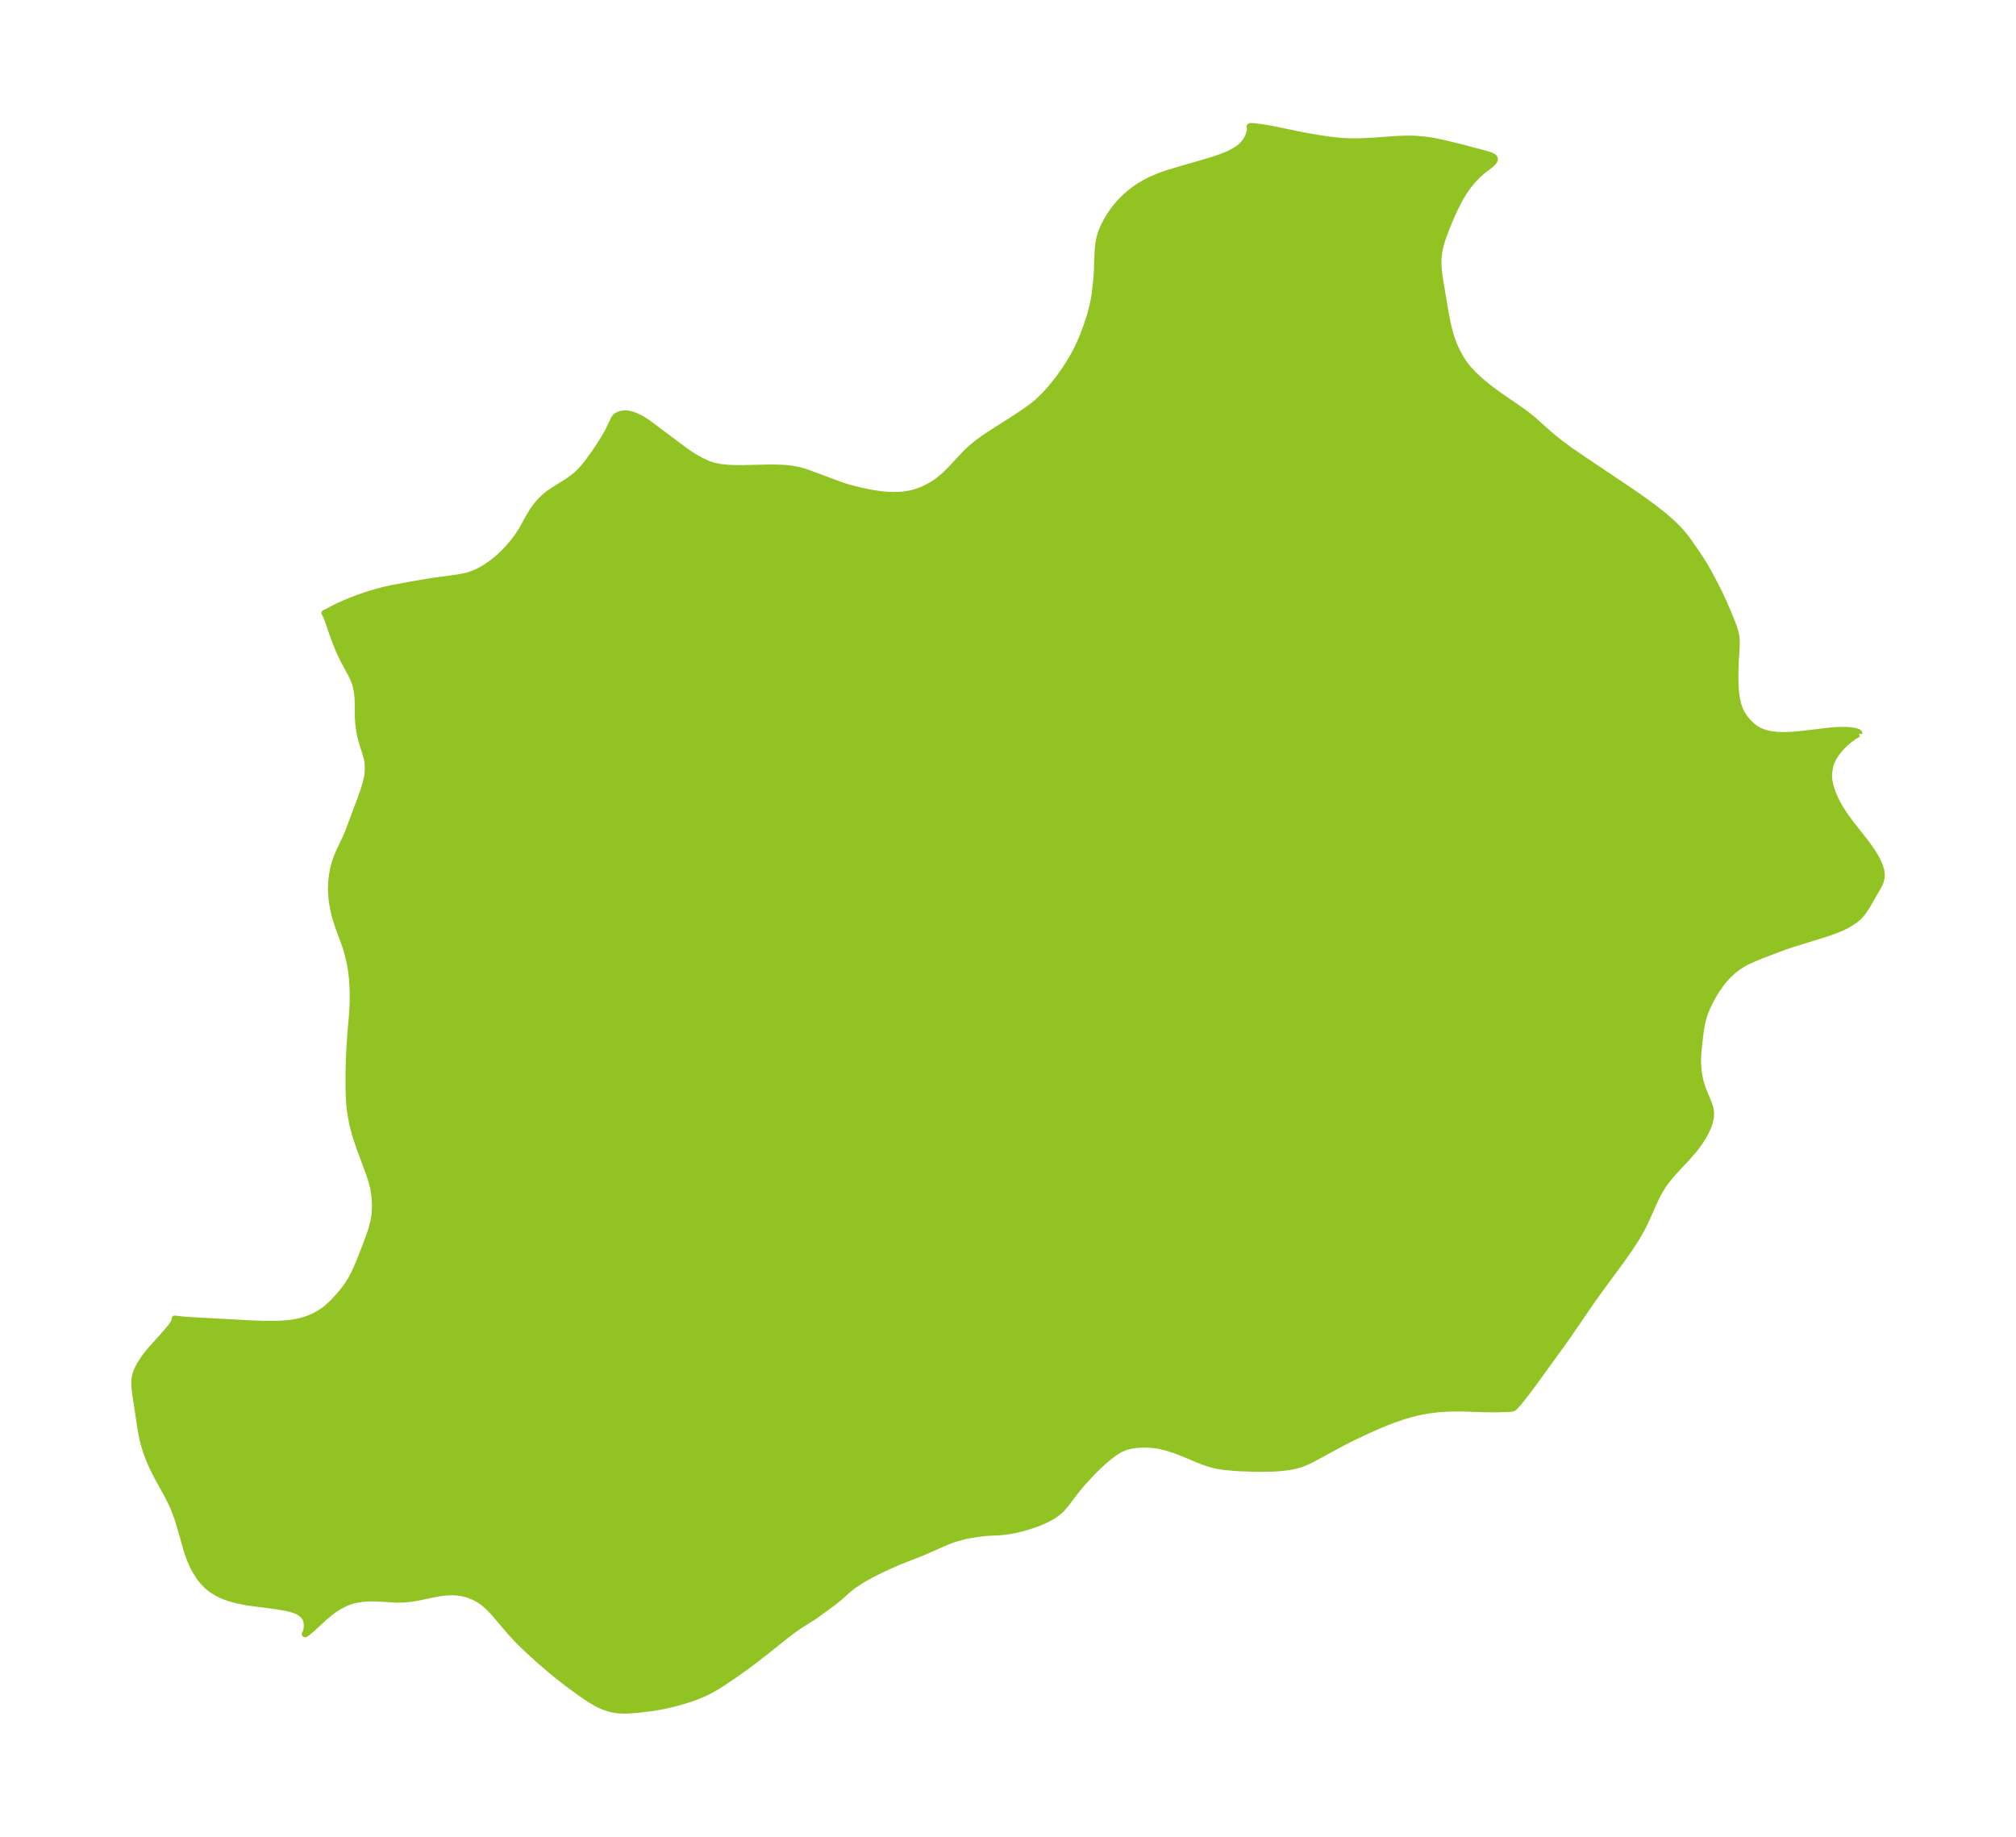 <?xml version="1.0" encoding="UTF-8"?>
<!DOCTYPE svg  PUBLIC '-//W3C//DTD SVG 1.1//EN'  'http://www.w3.org/Graphics/SVG/1.1/DTD/svg11.dtd'>
<svg width="307.9pt" height="280.51pt" version="1.1" viewBox="0 0 307.9 280.51" xmlns="http://www.w3.org/2000/svg" xmlns:xlink="http://www.w3.org/1999/xlink">
 <defs>
  <style type="text/css">*{stroke-linejoin: round; stroke-linecap: butt}</style>
 </defs>
 <g id="figure_1">
  <g id="patch_1">
   <path d="m0 280.51h307.9v-280.51h-307.9v280.51z" fill="none"/>
  </g>
  <g id="axes_1">
   <g id="PatchCollection_1">
    <defs>
     <path id="mda031a330b" d="m283.93-168.47-0.138 0.041-0.613 0.355-0.559 0.396-0.609 0.499-0.603 0.572-0.638 0.713-0.196 0.247-0.498 0.736-0.389 0.783-0.203 0.607-0.188 1.142 0.035 0.897 0.172 0.913 0.32 1.022 0.429 1.02 0.407 0.806 0.456 0.794 0.813 1.225 0.836 1.118 2.158 2.744 0.675 0.93 0.557 0.843 0.477 0.828 0.394 0.852 0.24 0.756 0.077 0.441 0.021 0.366-0.024 0.357-0.119 0.504-0.186 0.464-0.234 0.459-1.593 2.749-0.568 0.887-0.427 0.544-0.41 0.424-0.551 0.456-0.611 0.414-0.591 0.344-0.575 0.294-1.058 0.447-1.762 0.615-4.821 1.491-1.37 0.456-3.411 1.292-1.23 0.508-0.868 0.394-0.733 0.382-0.803 0.517-0.756 0.594-0.681 0.632-0.592 0.636-0.427 0.517-0.688 0.951-0.593 0.952-0.511 0.937-0.282 0.576-0.338 0.77-0.272 0.725-0.161 0.512-0.142 0.541-0.138 0.668-0.13 0.842-0.231 1.925-0.146 1.49-0.032 0.729 0.008 0.793 0.074 1.016 0.115 0.806 0.198 0.904 0.234 0.781 0.236 0.646 0.739 1.769 0.176 0.491 0.105 0.365 0.102 0.593-0.022 0.779-0.173 0.8-0.255 0.719-0.334 0.726-0.299 0.554-0.611 0.976-0.477 0.663-0.411 0.522-1.073 1.237-1.983 2.128-0.835 0.971-0.497 0.643-0.342 0.487-0.445 0.71-0.498 0.921-0.457 0.962-1.237 2.785-0.612 1.225-0.828 1.446-1.055 1.627-1.215 1.725-2.891 3.926-1.585 2.201-3.92 5.718-4.535 6.276-1.571 2.116-1.245 1.574-0.533 0.586-0.192 0.163-0.061 0.027-0.026-0.01-0.149 0.061-0.404 0.046-1.805 0.067-1.977-0.017-3.369-0.116-2.123 0.015-1.569 0.104-1.502 0.187-0.929 0.163-0.916 0.197-0.984 0.251-0.968 0.284-1.369 0.461-1.339 0.511-1.067 0.444-2.007 0.895-1.878 0.892-1.093 0.548-1.073 0.559-4.096 2.224-0.696 0.343-0.954 0.403-0.969 0.283-0.672 0.138-0.688 0.107-0.976 0.106-0.996 0.065-0.957 0.031-2.094-0.006-2.075-0.077-0.94-0.059-1.523-0.15-0.78-0.116-0.771-0.16-0.908-0.26-1.161-0.425-2.526-1.056-1.227-0.475-1.236-0.407-1.244-0.302-0.773-0.118-0.771-0.067-0.982-0.02-0.997 0.057-0.867 0.132-0.713 0.188-0.888 0.372-0.768 0.46-0.943 0.71-0.914 0.776-0.597 0.545-1.071 1.052-1.474 1.613-0.823 0.985-0.595 0.752-1.091 1.458-0.638 0.75-0.697 0.617-0.439 0.314-0.734 0.445-1.045 0.509-0.456 0.19-1.117 0.408-1.27 0.394-1.421 0.348-0.654 0.121-1.077 0.147-0.58 0.053-1.869 0.085-0.858 0.09-1.099 0.152-0.961 0.163-0.592 0.127-1.339 0.367-0.652 0.221-0.791 0.307-3.552 1.567-3.594 1.41-1.531 0.668-1.634 0.765-1.075 0.541-1.38 0.767-1.39 0.905-0.784 0.625-1.357 1.212-1.021 0.818-0.514 0.382-2.358 1.71-1.931 1.216-1.139 0.769-1.385 1.06-2.947 2.35-1.82 1.419-1.035 0.77-1.795 1.279-1.616 1.095-0.775 0.499-0.765 0.464-0.859 0.473-0.795 0.385-1.187 0.491-0.871 0.309-1.537 0.47-1.047 0.279-1.784 0.395-1.564 0.264-2.3 0.271-1.62 0.096-0.973-0.025-0.912-0.124-0.645-0.157-0.737-0.251-0.707-0.31-0.761-0.403-0.702-0.427-1.245-0.833-1.847-1.339-0.873-0.666-1.732-1.381-2.041-1.745-1.932-1.768-1.341-1.311-1.093-1.176-2.631-3.09-0.645-0.669-0.543-0.497-0.439-0.354-0.482-0.336-0.857-0.474-0.922-0.364-0.835-0.219-0.761-0.116-0.736-0.041-0.845 0.024-0.703 0.069-0.705 0.104-0.89 0.167-2.078 0.442-1.185 0.2-1.212 0.11-1.059 0.01-2.634-0.171-1.301-0.021-1.249 0.083-1.045 0.173-0.668 0.179-0.757 0.286-0.39 0.184-0.563 0.306-0.469 0.289-0.535 0.365-0.57 0.431-0.848 0.715-1.787 1.647-0.645 0.559-0.289 0.218-0.137 0.047 0.116-0.194 0.054-0.146 0.081-0.318 0.053-0.382 0.011-0.341-0.061-0.532-0.06-0.221-0.108-0.263-0.1-0.176-0.171-0.227-0.259-0.254-0.381-0.269-0.435-0.221-0.635-0.232-0.512-0.14-0.792-0.169-1.425-0.232-4.106-0.532-1.444-0.277-0.892-0.227-0.547-0.167-0.679-0.245-0.556-0.238-0.614-0.311-0.659-0.404-0.464-0.339-0.347-0.292-0.684-0.707-0.425-0.544-0.638-0.991-0.487-0.928-0.385-0.876-0.248-0.665-0.304-0.948-0.689-2.469-0.499-1.681-0.247-0.744-0.491-1.29-0.347-0.784-0.664-1.32-1.454-2.629-0.662-1.296-0.398-0.871-0.426-1.043-0.336-0.95-0.276-0.919-0.208-0.833-0.314-1.629-0.772-5.201-0.142-1.175-0.01-0.77 0.035-0.375 0.086-0.456 0.11-0.383 0.143-0.384 0.165-0.368 0.291-0.548 0.628-0.97 0.379-0.511 0.647-0.797 2.39-2.659 0.728-0.886 0.278-0.399 0.243-0.439 0.075-0.224 0.001-0.065-0.051-0.064 1.054 0.131 1.19 0.091 9.37 0.517 1.824 0.064 1.95 0.001 1.076-0.04 0.871-0.072 0.73-0.095 0.998-0.193 1.074-0.311 0.542-0.205 0.598-0.267 0.779-0.419 0.742-0.495 0.591-0.477 0.484-0.442 0.426-0.422 0.885-0.965 0.761-0.928 0.578-0.811 0.322-0.518 0.346-0.625 0.556-1.156 0.507-1.18 0.907-2.329 0.712-1.94 0.235-0.741 0.237-0.92 0.159-0.907 0.054-0.471 0.039-0.534 0.016-0.736-0.032-0.834-0.085-0.833-0.134-0.8-0.275-1.118-0.331-1.047-1.577-4.266-0.562-1.716-0.263-0.949-0.229-0.958-0.191-0.971-0.12-0.768-0.104-0.887-0.101-1.602-0.028-1.139-0.001-2.136 0.031-1.553 0.1-2.436 0.182-2.578 0.24-2.735 0.054-0.891 0.027-1.029-0.001-1.275-0.024-0.76-0.083-1.252-0.13-1.14-0.156-0.959-0.131-0.651-0.403-1.581-0.364-1.115-0.775-2.062-0.275-0.788-0.339-1.112-0.207-0.806-0.228-1.145-0.141-1.077-0.067-1.26 0.045-1.182 0.107-0.914 0.108-0.623 0.168-0.75 0.183-0.645 0.221-0.641 0.221-0.554 0.262-0.595 0.913-1.915 0.386-0.909 1.798-4.8 0.538-1.523 0.368-1.186 0.217-0.976 0.085-0.771 0.013-0.597-0.021-0.462-0.057-0.495-0.116-0.581-0.15-0.543-0.608-1.918-0.213-0.836-0.149-0.758-0.137-1.029-0.073-1.019-0.023-2.381-0.027-0.679-0.104-0.961-0.179-0.826-0.178-0.554-0.326-0.777-0.263-0.527-1.188-2.199-0.672-1.437-0.688-1.756-0.984-2.843-0.307-0.716-0.164-0.277 0.375-0.163 0.764-0.422 0.891-0.451 1.592-0.699 1.458-0.564 1.23-0.428 1.772-0.536 0.91-0.236 1.117-0.253 2.882-0.538 3.256-0.557 3.972-0.54 1.367-0.261 0.352-0.093 0.797-0.274 0.773-0.347 0.641-0.346 0.624-0.386 0.988-0.709 0.555-0.45 0.536-0.473 0.547-0.524 0.523-0.544 0.903-1.05 0.639-0.849 0.614-0.933 1.145-2.076 0.625-1.024 0.634-0.851 0.58-0.649 0.62-0.583 0.516-0.413 0.763-0.531 2.031-1.268 0.914-0.638 0.473-0.382 0.542-0.507 0.351-0.37 0.401-0.46 0.774-0.987 1.04-1.472 0.763-1.152 0.705-1.164 0.386-0.708 0.869-1.815 0.178-0.247 0.226-0.206 0.528-0.242 0.639-0.099 0.423 0.02 0.45 0.08 0.737 0.234 0.834 0.395 0.44 0.254 0.612 0.4 5.195 3.889 0.736 0.536 0.886 0.605 0.525 0.323 0.706 0.387 0.883 0.435 0.353 0.151 0.865 0.287 1.031 0.206 1.27 0.124 1.168 0.037 1.201-0.005 3.681-0.084 1.22 0.006 1.201 0.052 1.17 0.121 1.126 0.214 0.736 0.21 0.714 0.248 5.002 1.865 1.314 0.407 1.515 0.378 1.634 0.336 1.414 0.224 0.823 0.086 1.325 0.057 1.279-0.059 1.024-0.15 0.848-0.212 0.639-0.21 0.617-0.243 1.14-0.569 0.629-0.39 0.606-0.432 0.789-0.651 0.827-0.787 2.478-2.637 0.61-0.593 0.479-0.43 0.854-0.692 0.956-0.693 0.996-0.665 2.946-1.87 2.163-1.419 1.154-0.832 0.911-0.743 0.919-0.875 0.948-1.039 0.761-0.921 0.745-0.97 0.74-1.044 0.769-1.191 0.51-0.868 0.478-0.885 0.605-1.254 0.304-0.709 0.675-1.769 0.454-1.372 0.24-0.826 0.213-0.829 0.273-1.331 0.167-1.213 0.142-1.314 0.107-1.276 0.126-3.317 0.067-0.818 0.089-0.645 0.132-0.632 0.198-0.661 0.183-0.484 0.301-0.673 0.317-0.613 0.414-0.709 0.457-0.693 0.475-0.644 0.511-0.623 0.757-0.81 1.016-0.91 0.684-0.524 0.718-0.487 0.859-0.51 0.897-0.46 1.273-0.542 1.207-0.422 1.984-0.605 3.804-1.098 1.548-0.476 1.03-0.361 0.974-0.4 0.654-0.319 0.602-0.349 0.548-0.392 0.469-0.433 0.299-0.358 0.313-0.487 0.251-0.531 0.191-0.619 0.055-0.455-0.076-0.29 0.055-0.032 0.26-0.009 0.371 0.024 1.604 0.213 1.542 0.288 3.929 0.814 1.422 0.267 1.412 0.238 1.703 0.245 1.043 0.12 0.866 0.072 0.9 0.044 1.21 0.01 0.782-0.019 1.853-0.098 3.162-0.224 1.439-0.067 0.812-0.009 0.974 0.026 1.452 0.124 0.994 0.145 1.003 0.193 1.486 0.338 2.112 0.525 3.836 1.014 0.64 0.217 0.226 0.112 0.166 0.121 0.099 0.131 0.034 0.116-0.021 0.17-0.141 0.252-0.236 0.257-0.189 0.166-1.066 0.816-0.653 0.549-0.546 0.519-0.49 0.523-0.656 0.799-0.307 0.416-0.506 0.753-0.486 0.817-0.657 1.263-0.581 1.239-0.437 1.029-0.63 1.587-0.403 1.111-0.21 0.69-0.19 0.771-0.128 0.731-0.084 0.945 0.004 0.919 0.09 1.078 0.21 1.401 0.745 4.411 0.228 1.235 0.26 1.218 0.341 1.291 0.428 1.239 0.434 0.973 0.489 0.93 0.324 0.558 0.351 0.54 0.634 0.815 0.714 0.773 0.681 0.659 0.562 0.505 1.237 1.021 1.758 1.296 2.714 1.853 1.192 0.856 1.044 0.836 2.281 2.043 0.866 0.737 0.806 0.645 1.649 1.23 1.79 1.229 7.626 5.124 1.279 0.886 2.044 1.475 1.566 1.226 1.108 0.955 0.986 0.946 0.526 0.561 0.498 0.578 0.477 0.607 0.403 0.558 1.143 1.653 0.671 1.013 0.644 1.048 0.505 0.89 0.992 1.871 0.567 1.129 0.556 1.181 0.84 1.927 0.717 1.773 0.279 0.809 0.183 0.704 0.064 0.369 0.054 0.781-0.023 0.939-0.132 2.101-0.061 2.114 0.035 1.632 0.062 0.843 0.131 0.991 0.201 0.907 0.321 0.903 0.154 0.316 0.205 0.359 0.316 0.469 0.261 0.339 0.394 0.45 0.551 0.523 0.408 0.313 0.346 0.22 0.348 0.184 0.823 0.318 0.724 0.179 1.048 0.14 1.196 0.039 1.301-0.055 1.614-0.154 3.845-0.457 1.081-0.095 0.985-0.038 0.799 0.02 0.511 0.044 0.641 0.103 0.475 0.149 0.136 0.097 0.025 0.057-0.01 0.061" stroke="#91c423"/>
    </defs>
    <g clip-path="url(#p943347ea36)">
     <use y="280.512" fill="#91c423" stroke="#91c423" xlink:href="#mda031a330b"/>
    </g>
   </g>
  </g>
 </g>
 <defs>
  <clipPath id="p943347ea36">
   <rect x="7.2" y="7.2" width="293.5" height="266.11"/>
  </clipPath>
 </defs>
</svg>
